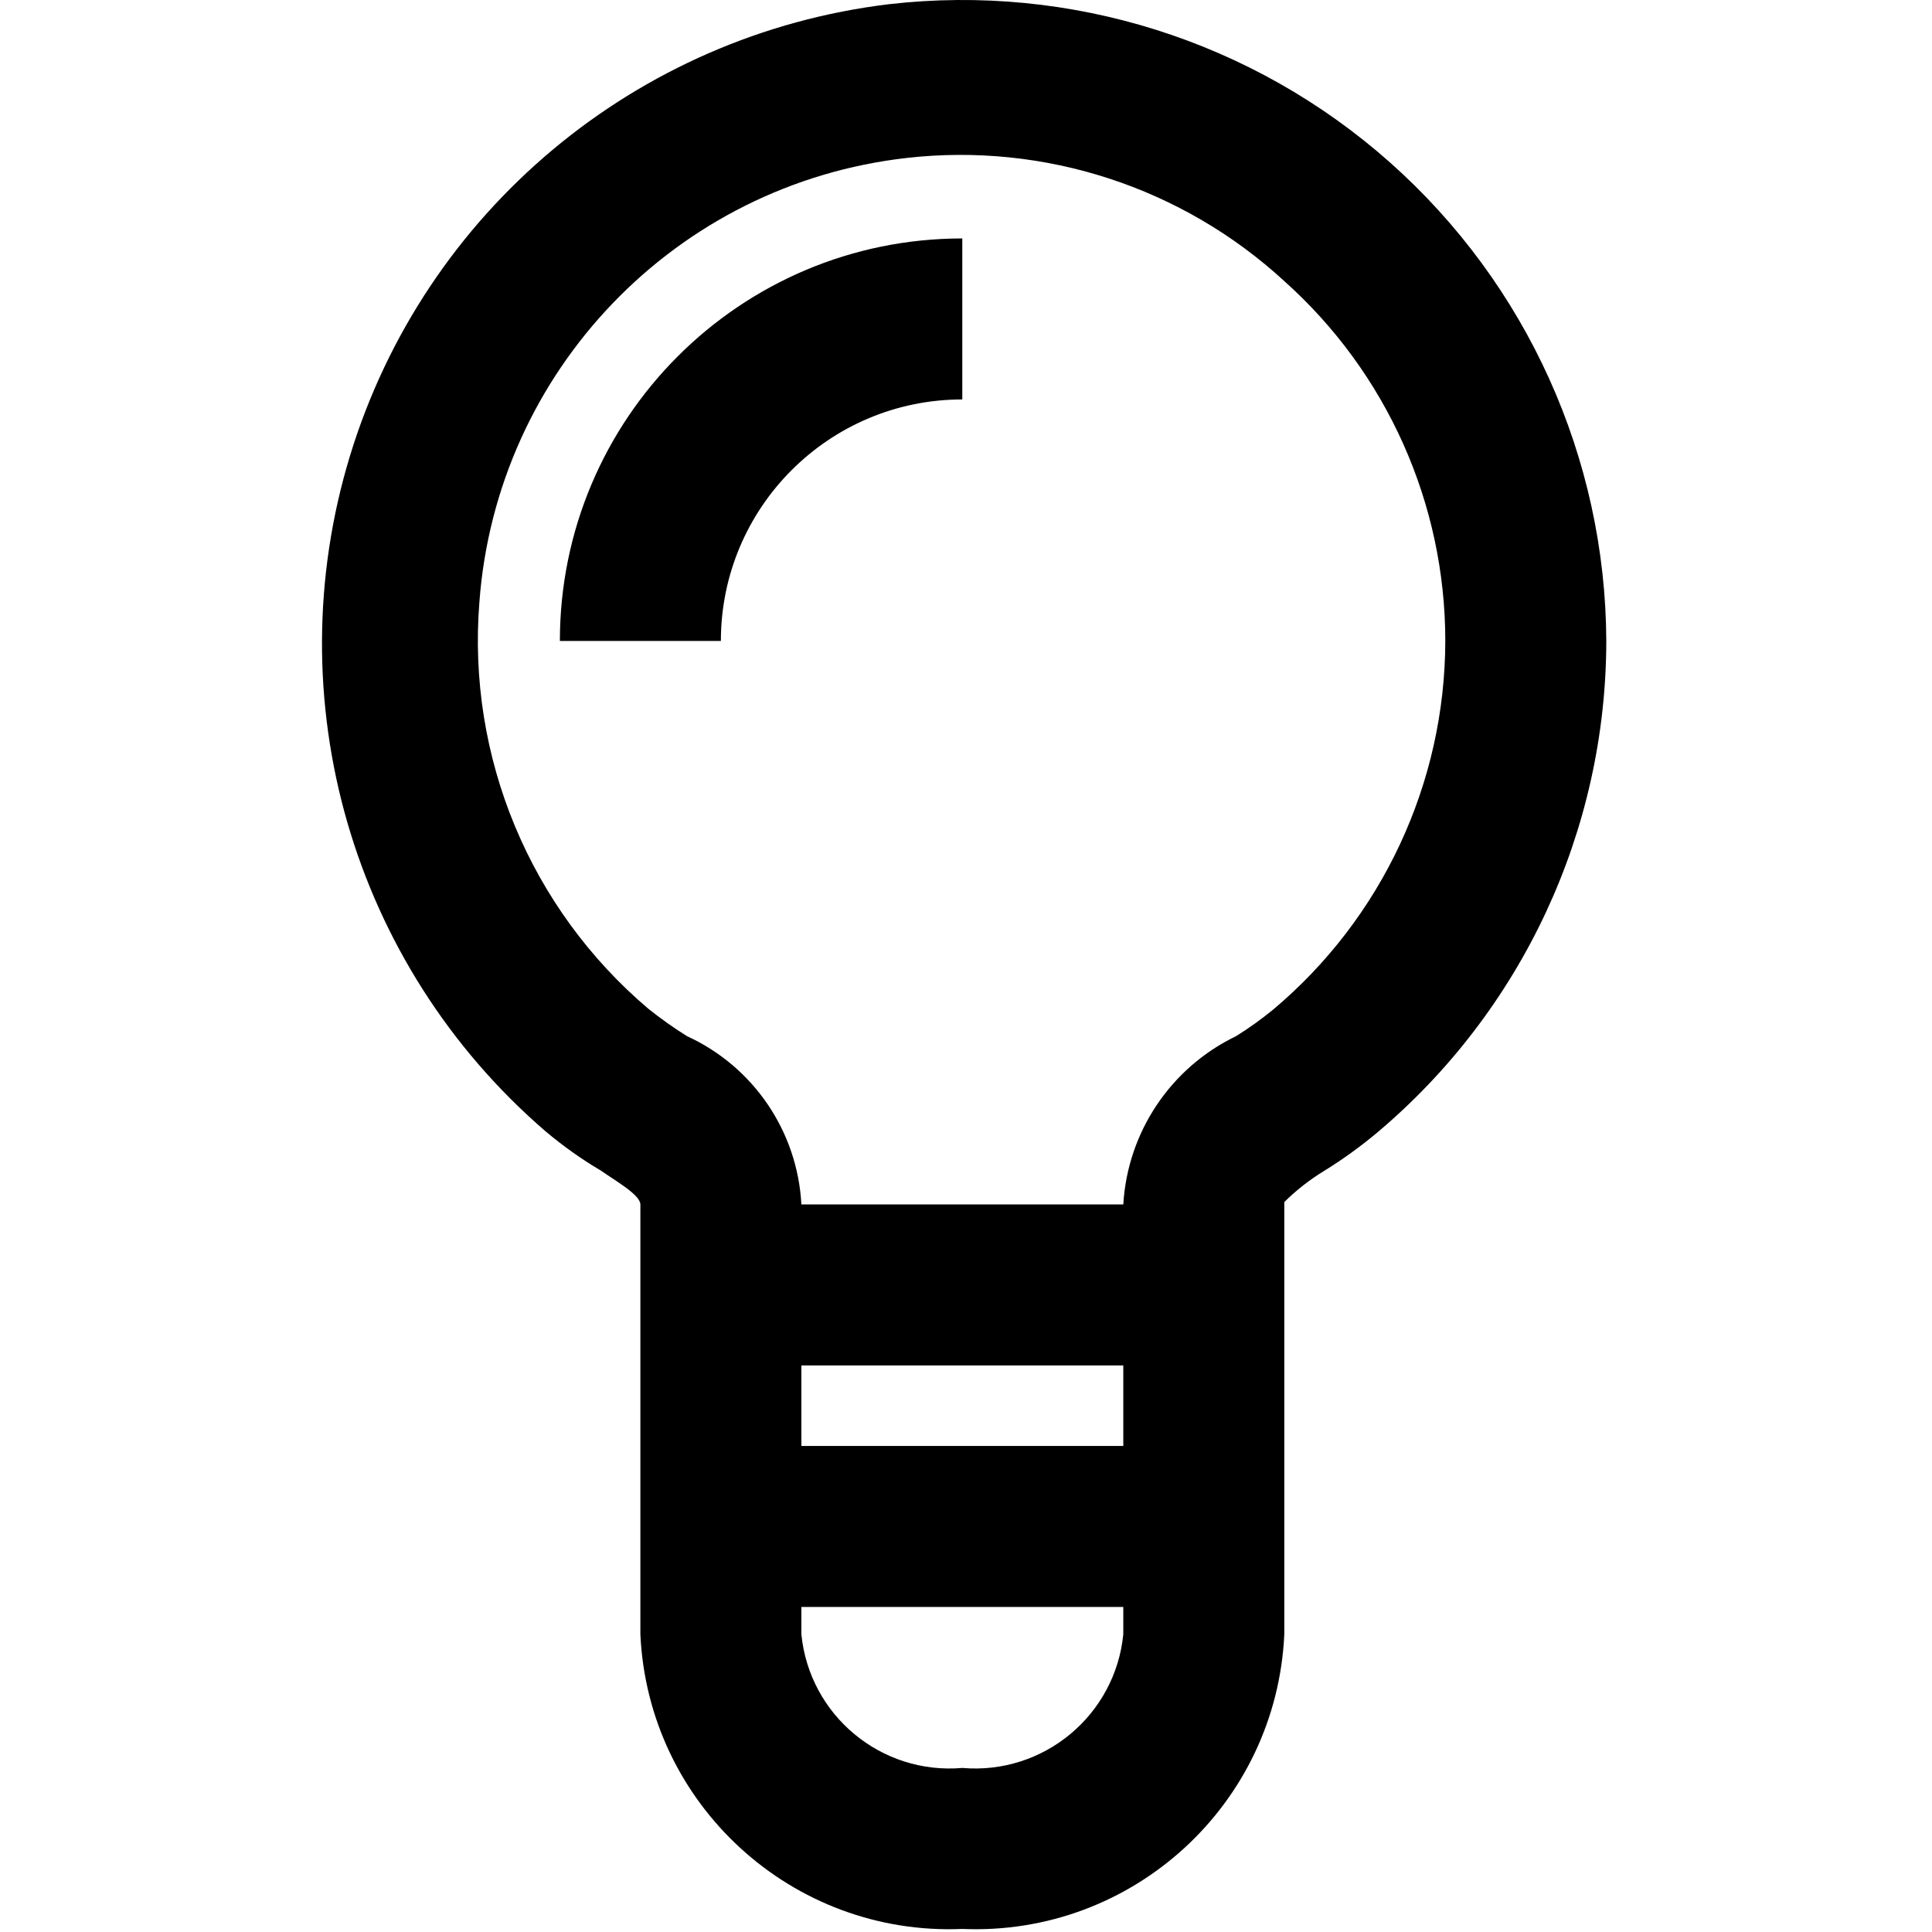 <svg width="24" height="24" viewBox="0 0 24 24" fill="none" xmlns="http://www.w3.org/2000/svg">
<path fill-rule="evenodd" clip-rule="evenodd" d="M11.954 2.962V4.962C10.298 4.962 8.955 6.305 8.955 7.962H6.955C6.955 5.201 9.193 2.962 11.954 2.962ZM19.954 7.962C19.951 10.319 18.908 12.555 17.105 14.072C16.899 14.244 16.682 14.401 16.454 14.542C16.273 14.652 16.105 14.783 15.954 14.932V20.302C15.857 22.416 14.069 24.052 11.954 23.962C9.841 24.052 8.052 22.416 7.955 20.302V14.962C7.955 14.842 7.635 14.662 7.465 14.542C7.221 14.398 6.991 14.234 6.775 14.052C4.375 11.982 3.424 8.692 4.348 5.661C5.273 2.63 7.899 0.431 11.044 0.052C13.303 -0.207 15.566 0.508 17.266 2.017C18.966 3.527 19.944 5.688 19.954 7.962ZM13.954 19.962H9.955V20.302C10.055 21.309 10.946 22.049 11.954 21.962C12.963 22.049 13.854 21.309 13.954 20.302V19.962ZM13.954 16.962H9.955V17.962H13.954V16.962ZM17.954 7.962C17.954 6.255 17.227 4.63 15.954 3.492C14.687 2.326 12.976 1.768 11.264 1.962C8.398 2.286 6.167 4.605 5.955 7.482C5.802 9.405 6.583 11.284 8.055 12.532C8.208 12.654 8.368 12.768 8.535 12.872C9.36 13.25 9.907 14.055 9.955 14.962H13.954C14.007 14.063 14.543 13.263 15.354 12.872C15.515 12.772 15.668 12.662 15.815 12.542C17.168 11.405 17.951 9.729 17.954 7.962Z" fill="currentColor"/>
</svg>
